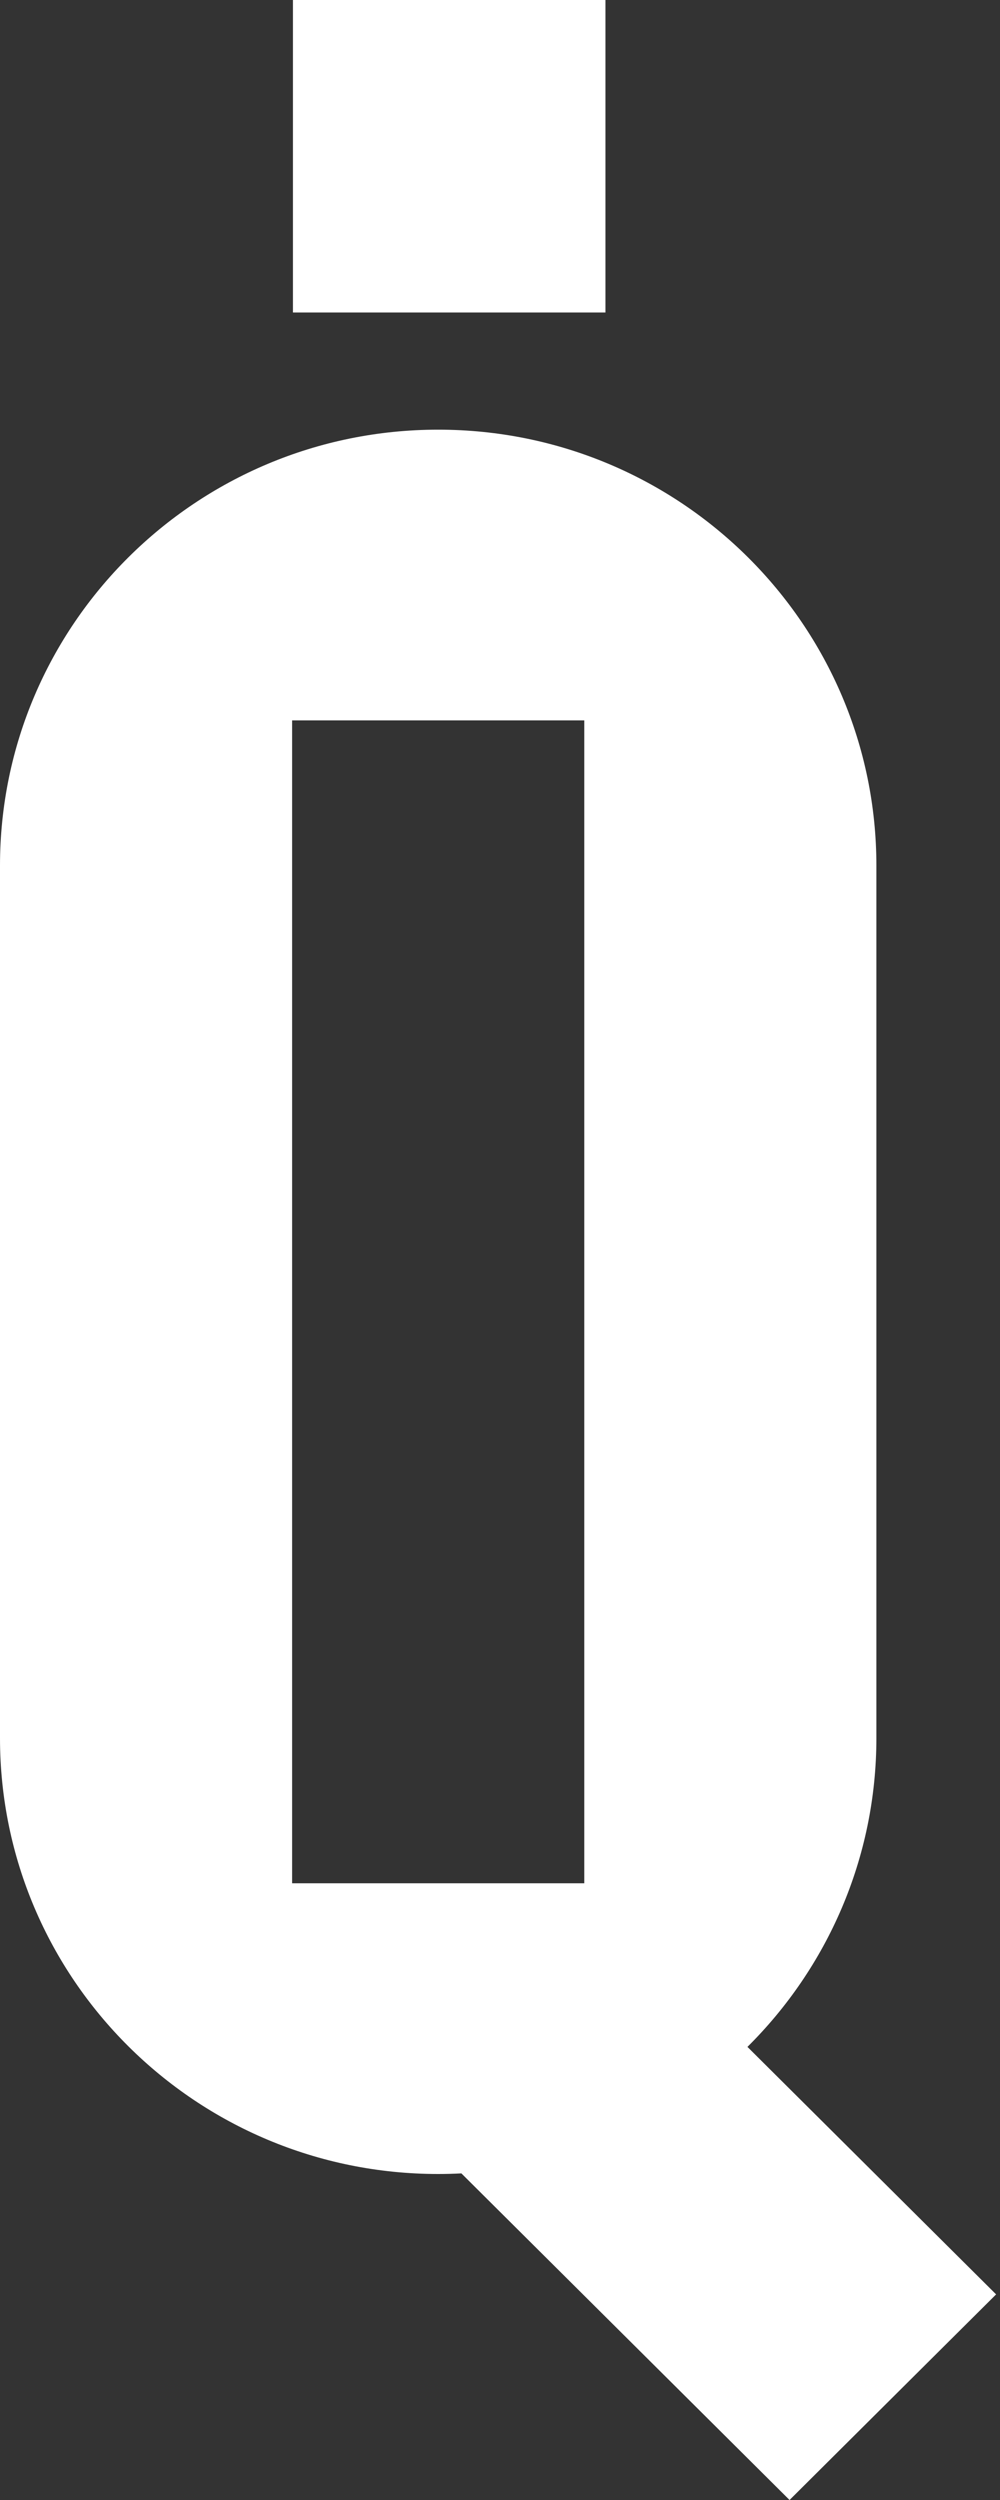 <?xml version="1.0" encoding="UTF-8"?>
<svg width="18px" height="45px" viewBox="0 0 18 45" version="1.1" xmlns="http://www.w3.org/2000/svg" xmlns:xlink="http://www.w3.org/1999/xlink">
    <rect x="0" y="0" width="18" height="45" fill="#333333" stroke="none"/>
    <!-- Generator: Sketch 63.1 (92452) - https://sketch.com -->
    <title>Group 2</title>
    <desc>Created with Sketch.</desc>
    <g id="Direction" stroke="none" stroke-width="1" fill="none" fill-rule="evenodd">
        <g id="1.08-Navigation-Hover" transform="translate(-1391, -17)" fill="#FFFFFF">
            <g id="Group">
                <g id="Group-2" transform="translate(1391, 17)">
                    <path d="M13.454,36.844 C14.886,35.424 15.775,33.455 15.775,31.283 L15.775,31.28 L15.775,15.585 L15.775,15.582 C15.775,11.249 12.244,7.734 7.887,7.734 C3.531,7.734 0,11.249 0,15.582 L0,31.283 C0,35.617 3.531,39.132 7.887,39.132 C8.028,39.132 8.166,39.128 8.305,39.121 L14.212,45 L17.93,41.299 L13.454,36.844 Z M5.258,33.899 L10.517,33.899 L10.517,12.967 L5.258,12.967 L5.258,33.899 Z" id="Fill-1"></path>
                    <polygon id="Fill-4" points="5.273 5.625 10.898 5.625 10.898 0 5.273 0"></polygon>
                </g>
            </g>
        </g>
    </g>
</svg>